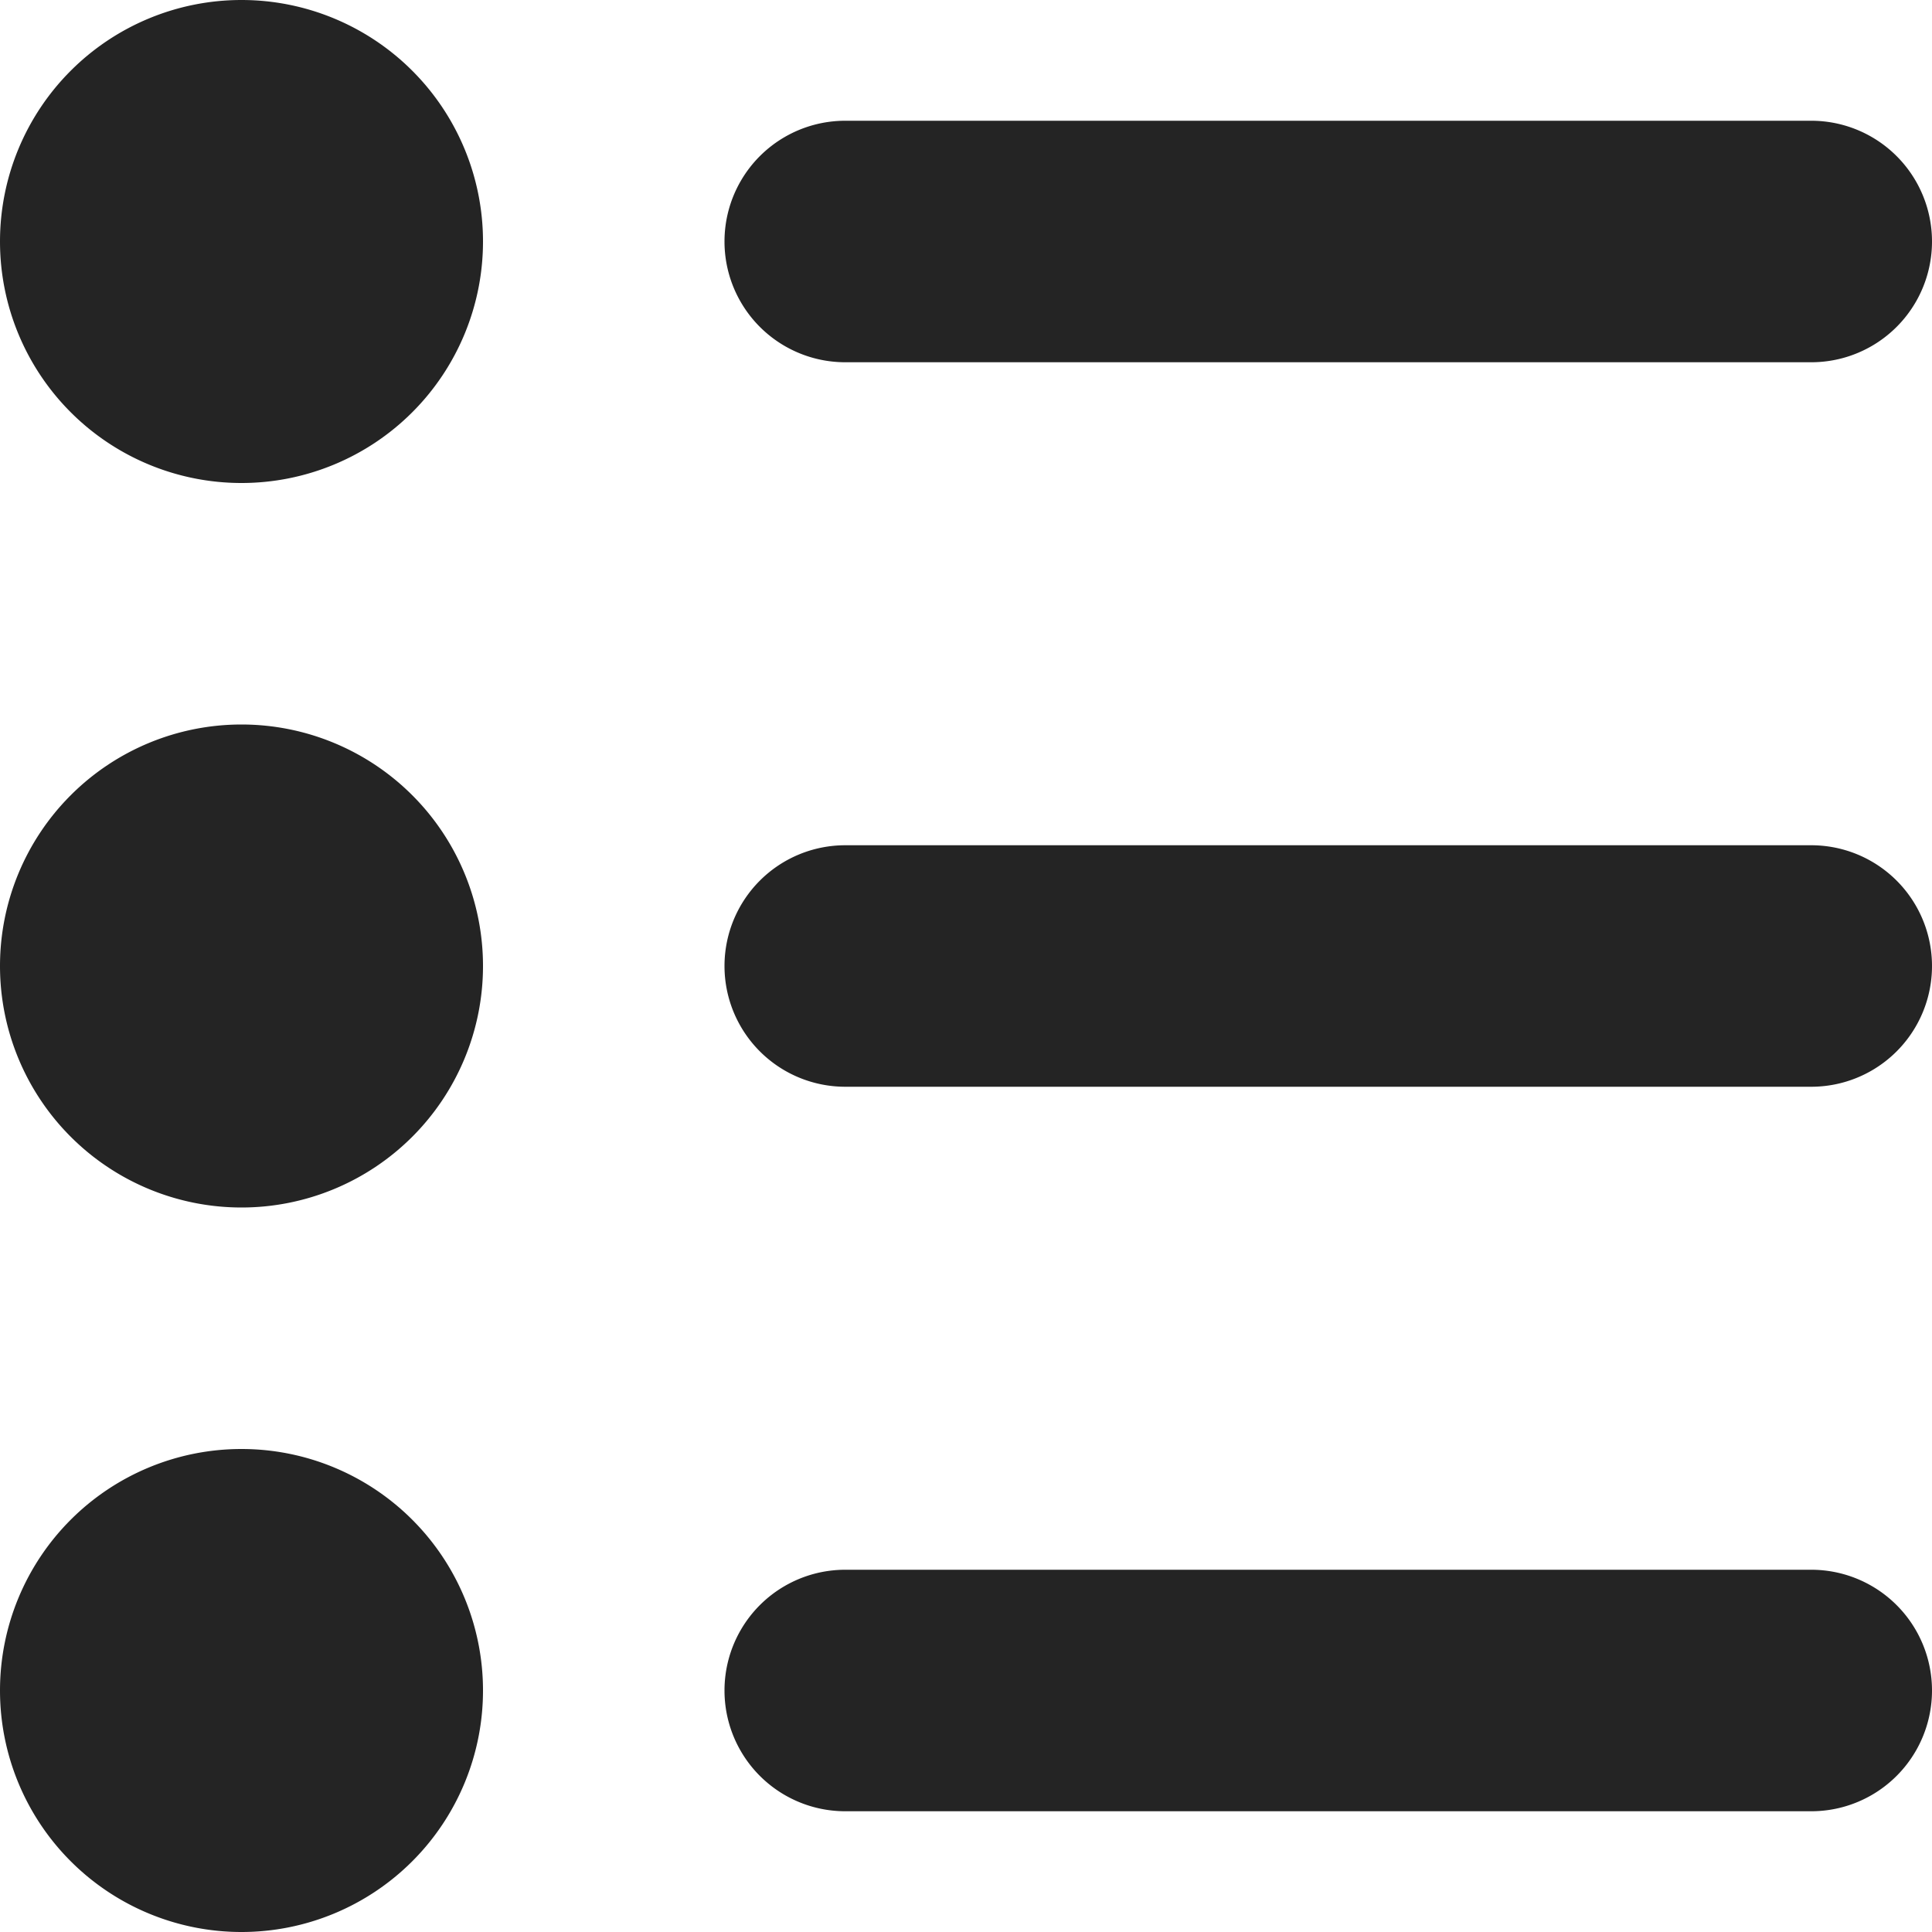 <svg xmlns="http://www.w3.org/2000/svg" width="16" height="16" fill="none"><g clip-path="url(#a)"><path fill="#242424" fill-rule="evenodd" d="M2 0a2 2 0 1 0 0 4 2 2 0 0 0 0-4Zm0 6a2 2 0 1 0 0 4 2 2 0 0 0 0-4Zm-2 8a2 2 0 1 1 4 0 2 2 0 0 1-4 0ZM7 1a1 1 0 0 0 0 2h8a1 1 0 1 0 0-2H7ZM6 8a1 1 0 0 1 1-1h8a1 1 0 1 1 0 2H7a1 1 0 0 1-1-1Zm1 5a1 1 0 1 0 0 2h8a1 1 0 1 0 0-2H7Z" clip-rule="evenodd"/></g><defs><clipPath id="a"><path fill="#fff" d="M0 0h16v16H0z"/></clipPath></defs></svg>